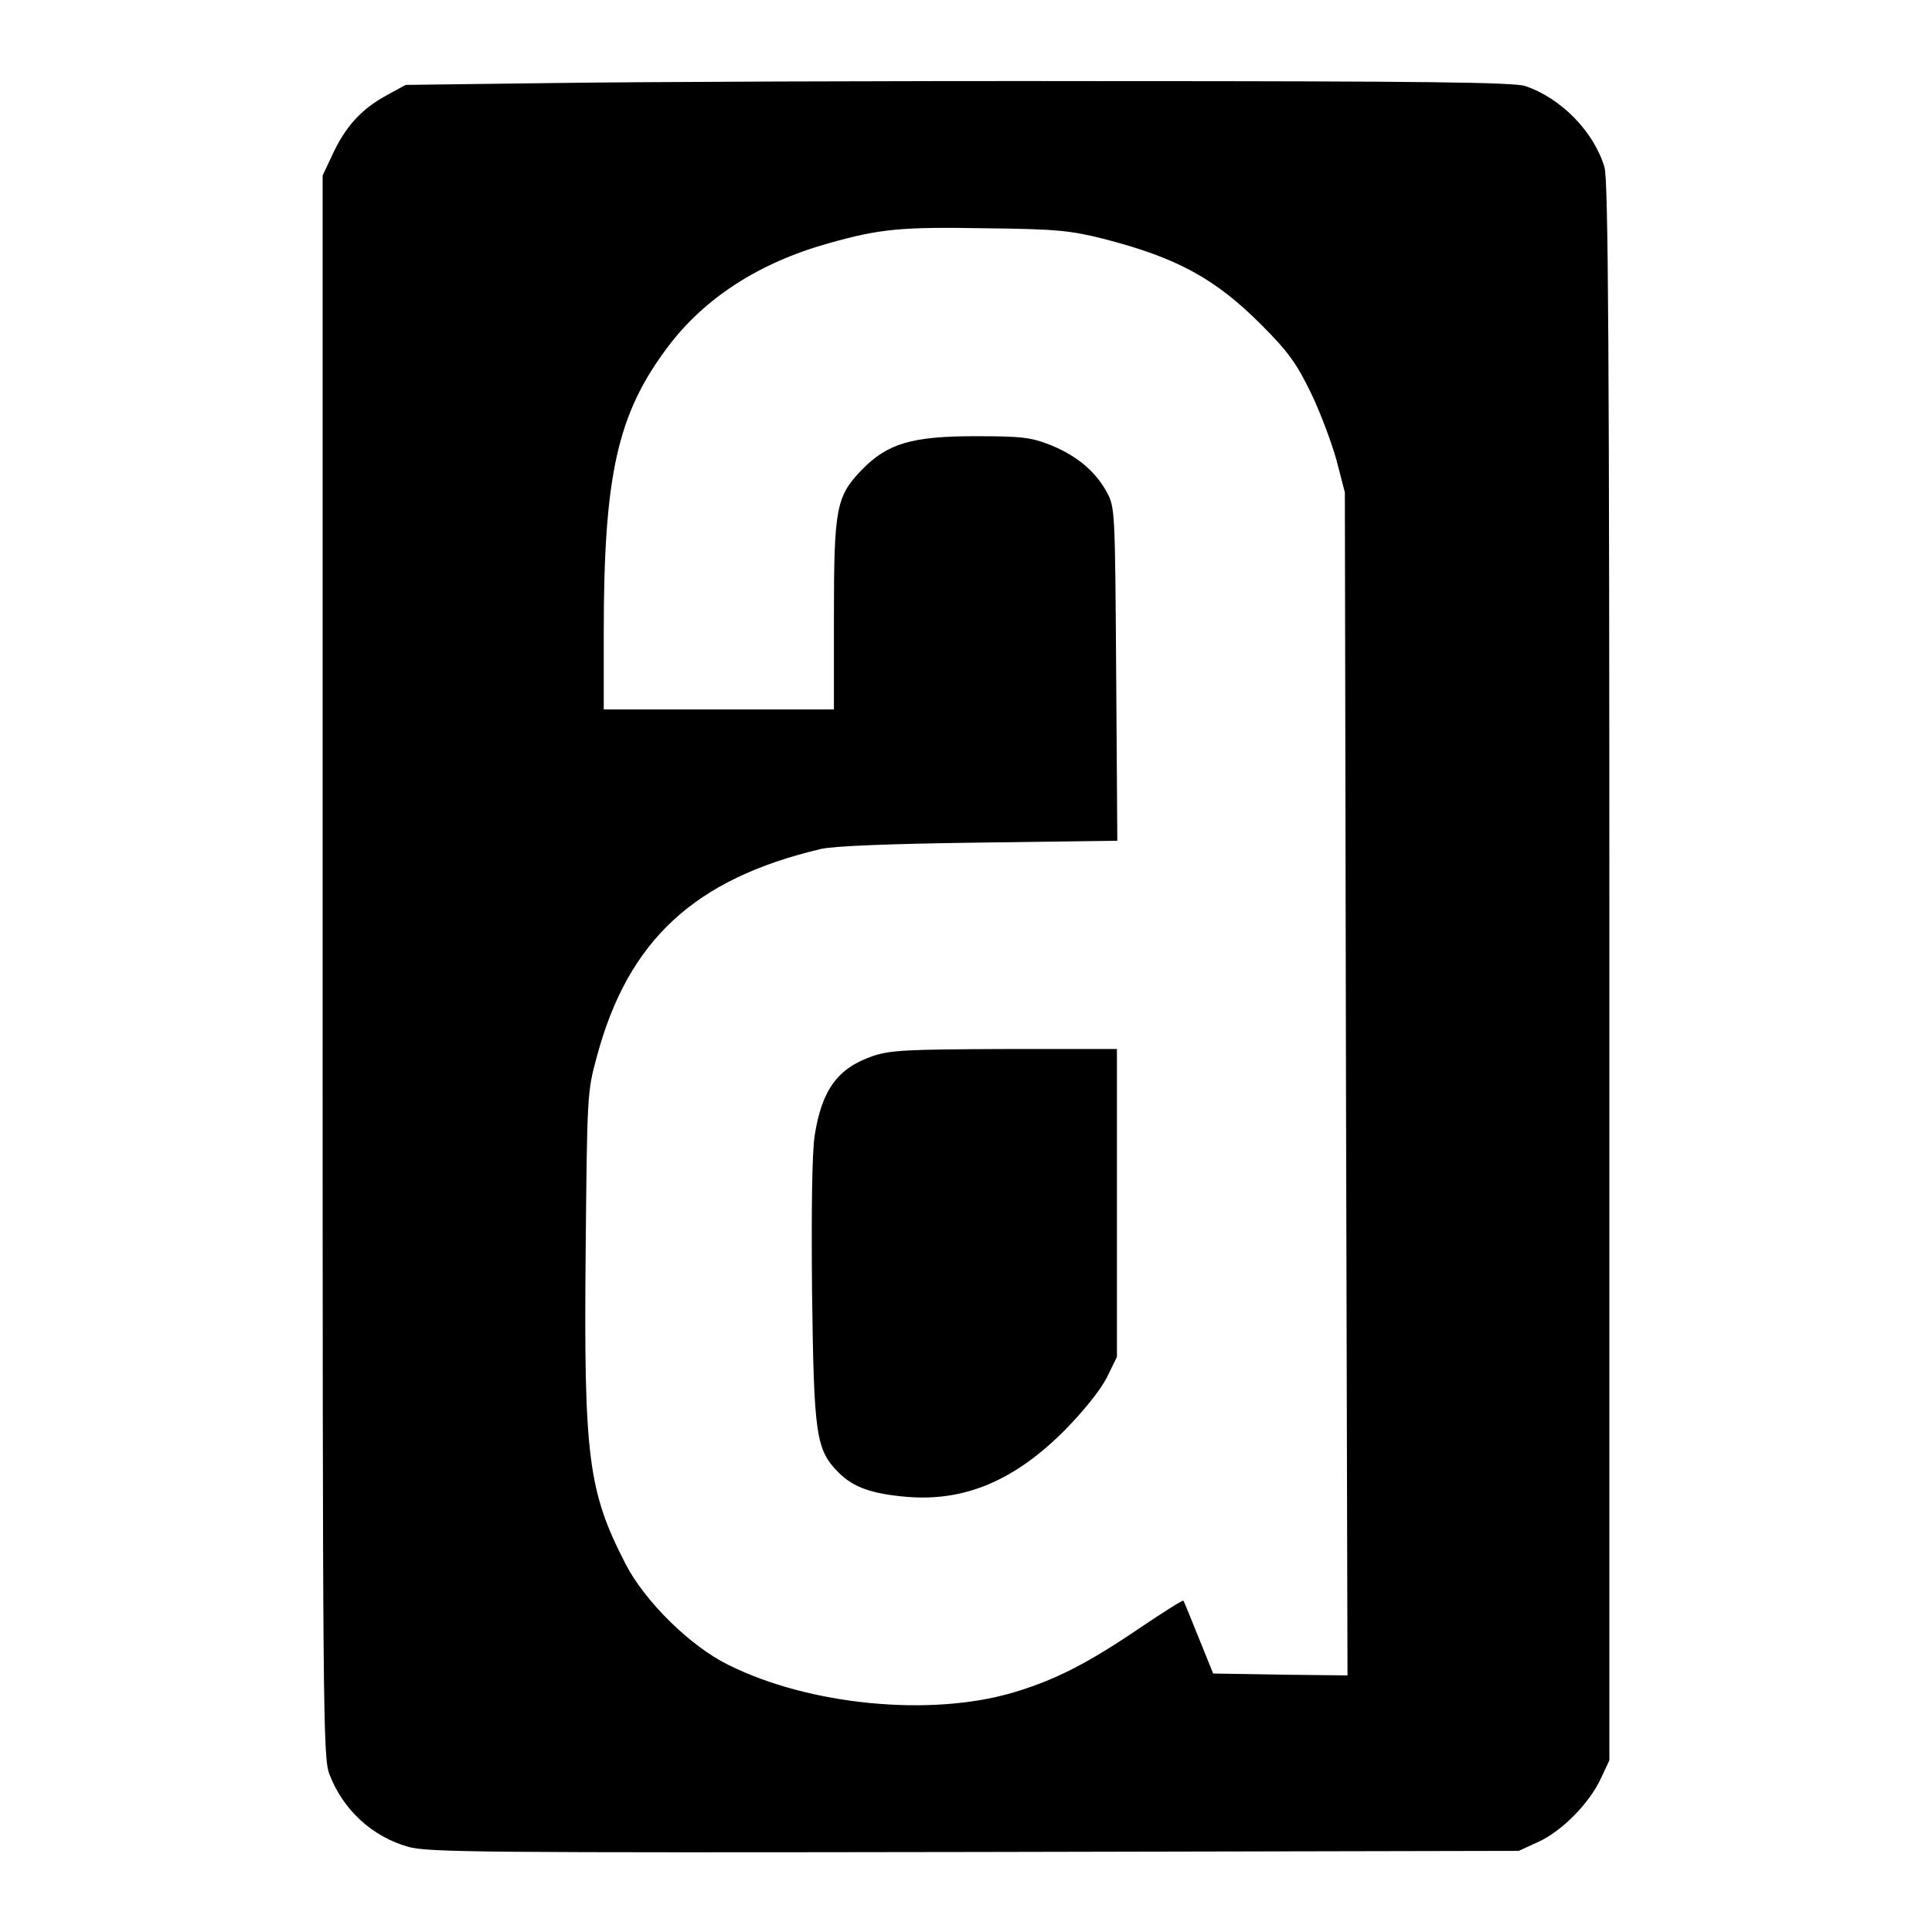 <?xml version="1.0" standalone="no"?>
<!DOCTYPE svg PUBLIC "-//W3C//DTD SVG 20010904//EN"
 "http://www.w3.org/TR/2001/REC-SVG-20010904/DTD/svg10.dtd">
<svg version="1.0" xmlns="http://www.w3.org/2000/svg"
 width="512pt" height="512pt" viewBox="0 0 512 512"
 preserveAspectRatio="xMidYMid meet">
<g transform="translate(0,512) scale(0.1,-0.1)"
fill="#000000" stroke="none">
<path d="M1470 4900 l-395 -5 -53 -29 c-65 -36 -107 -82 -141 -156 l-26 -55 0
-2095 c0 -1997 1 -2097 18 -2142 36 -94 113 -165 208 -192 50 -15 195 -16
1500 -14 l1444 3 52 24 c62 28 136 103 166 169 l22 47 0 2090 c0 1655 -3 2099
-13 2132 -28 94 -115 183 -210 215 -29 10 -280 13 -1107 13 -588 1 -1248 -2
-1465 -5z m1455 -413 c194 -50 295 -105 417 -227 72 -72 94 -103 132 -181 25
-52 55 -132 68 -179 l22 -85 3 -1568 4 -1567 -178 2 -178 3 -38 94 c-21 52
-39 97 -41 99 -2 2 -54 -31 -115 -72 -138 -94 -226 -139 -338 -172 -219 -64
-539 -33 -753 74 -100 49 -221 168 -272 267 -99 192 -111 283 -106 822 4 424
4 429 30 524 83 308 259 470 593 549 32 8 186 14 418 17 l368 5 -3 441 c-3
433 -3 443 -25 483 -30 55 -80 97 -150 125 -51 20 -75 23 -198 23 -168 0 -233
-19 -301 -89 -68 -70 -74 -102 -74 -387 l0 -248 -305 0 -305 0 0 203 c0 418
36 580 170 758 97 129 242 223 425 274 138 39 193 44 420 40 185 -2 222 -6
310 -28z"/>
<path d="M2312 2321 c-92 -32 -134 -89 -153 -210 -7 -46 -9 -194 -7 -414 5
-382 10 -419 71 -480 39 -39 88 -56 182 -64 152 -12 283 43 416 176 52 53 95
107 112 140 l27 55 0 408 0 408 -297 0 c-262 -1 -304 -3 -351 -19z"/>
</g>
</svg>
